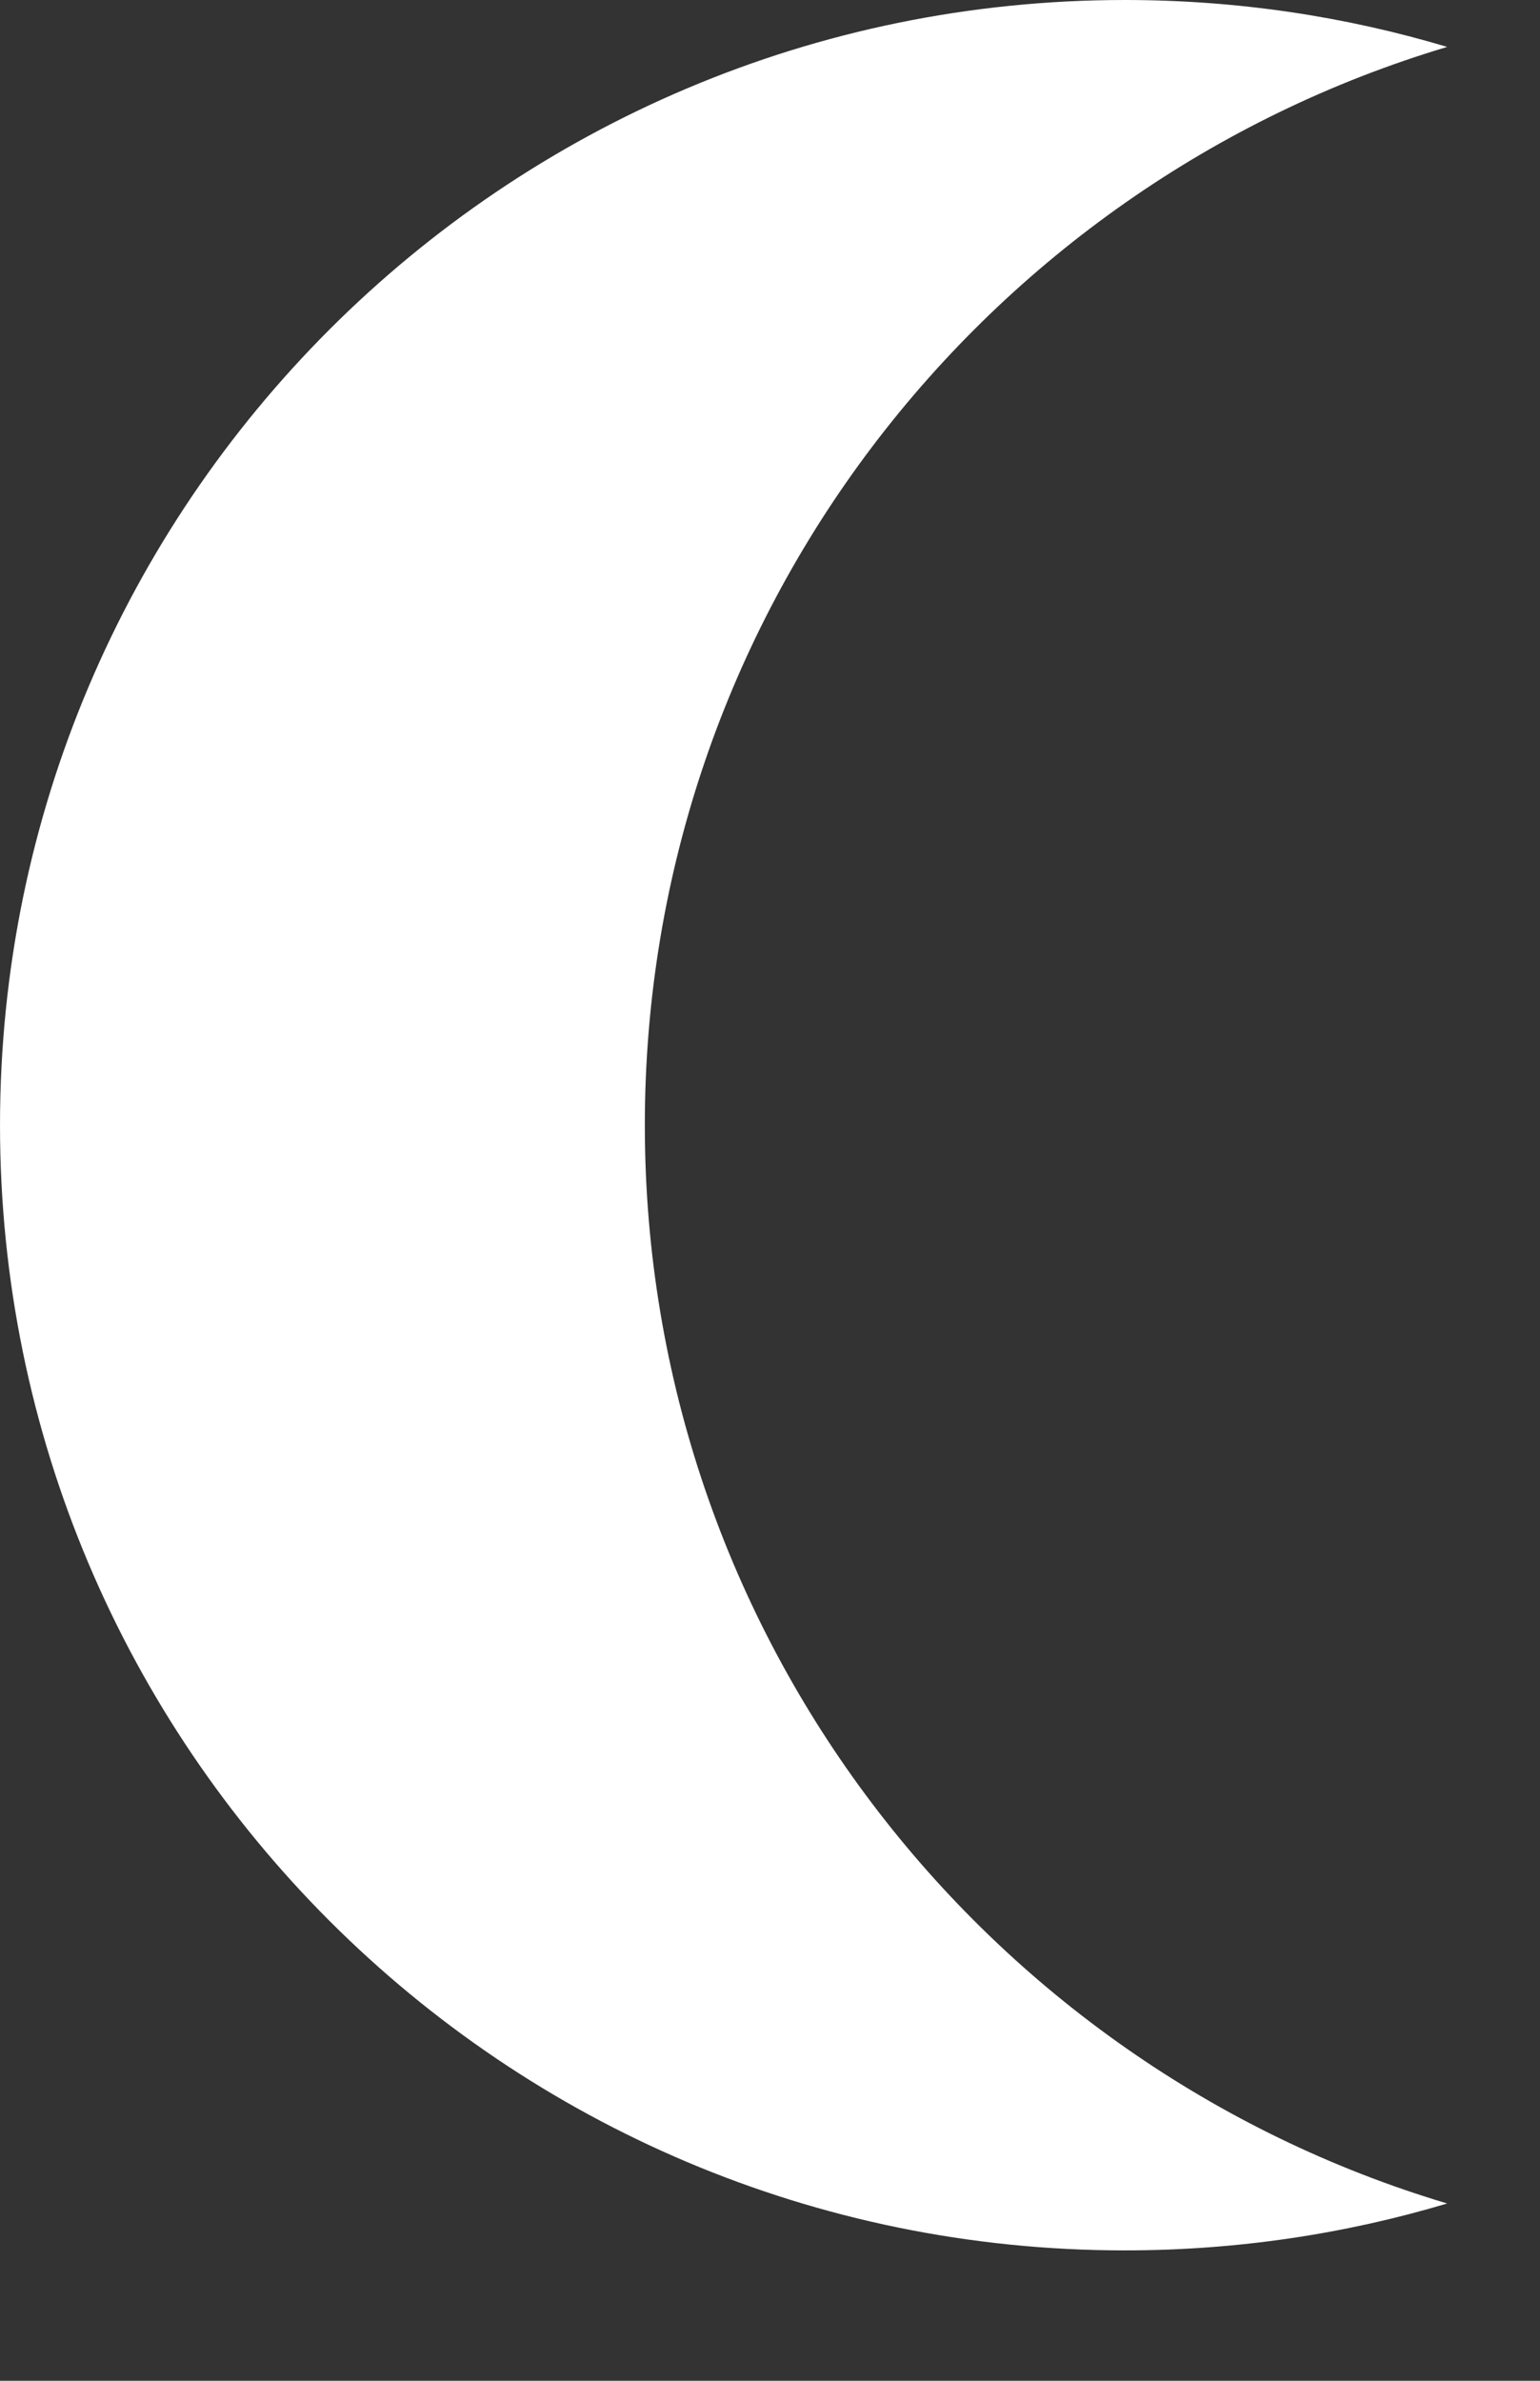 <svg width="11" height="17" viewBox="0 0 11 17" fill="none" xmlns="http://www.w3.org/2000/svg">
<rect x="0" y="0" width="11" height="17" fill="#333333" stroke="none"/>
<path fill-rule="evenodd" clip-rule="evenodd" d="M10.337 0.335C7.022 1.325 4.606 4.397 4.606 8.034C4.606 11.671 7.022 14.744 10.337 15.734C9.608 15.952 8.835 16.069 8.034 16.069C3.597 16.069 7.24914e-05 12.472 7.28794e-05 8.034C7.32673e-05 3.597 3.597 1.3181e-06 8.034 1.70602e-06C8.835 1.77599e-06 9.608 0.117 10.337 0.335Z" fill="white"/>
</svg>

